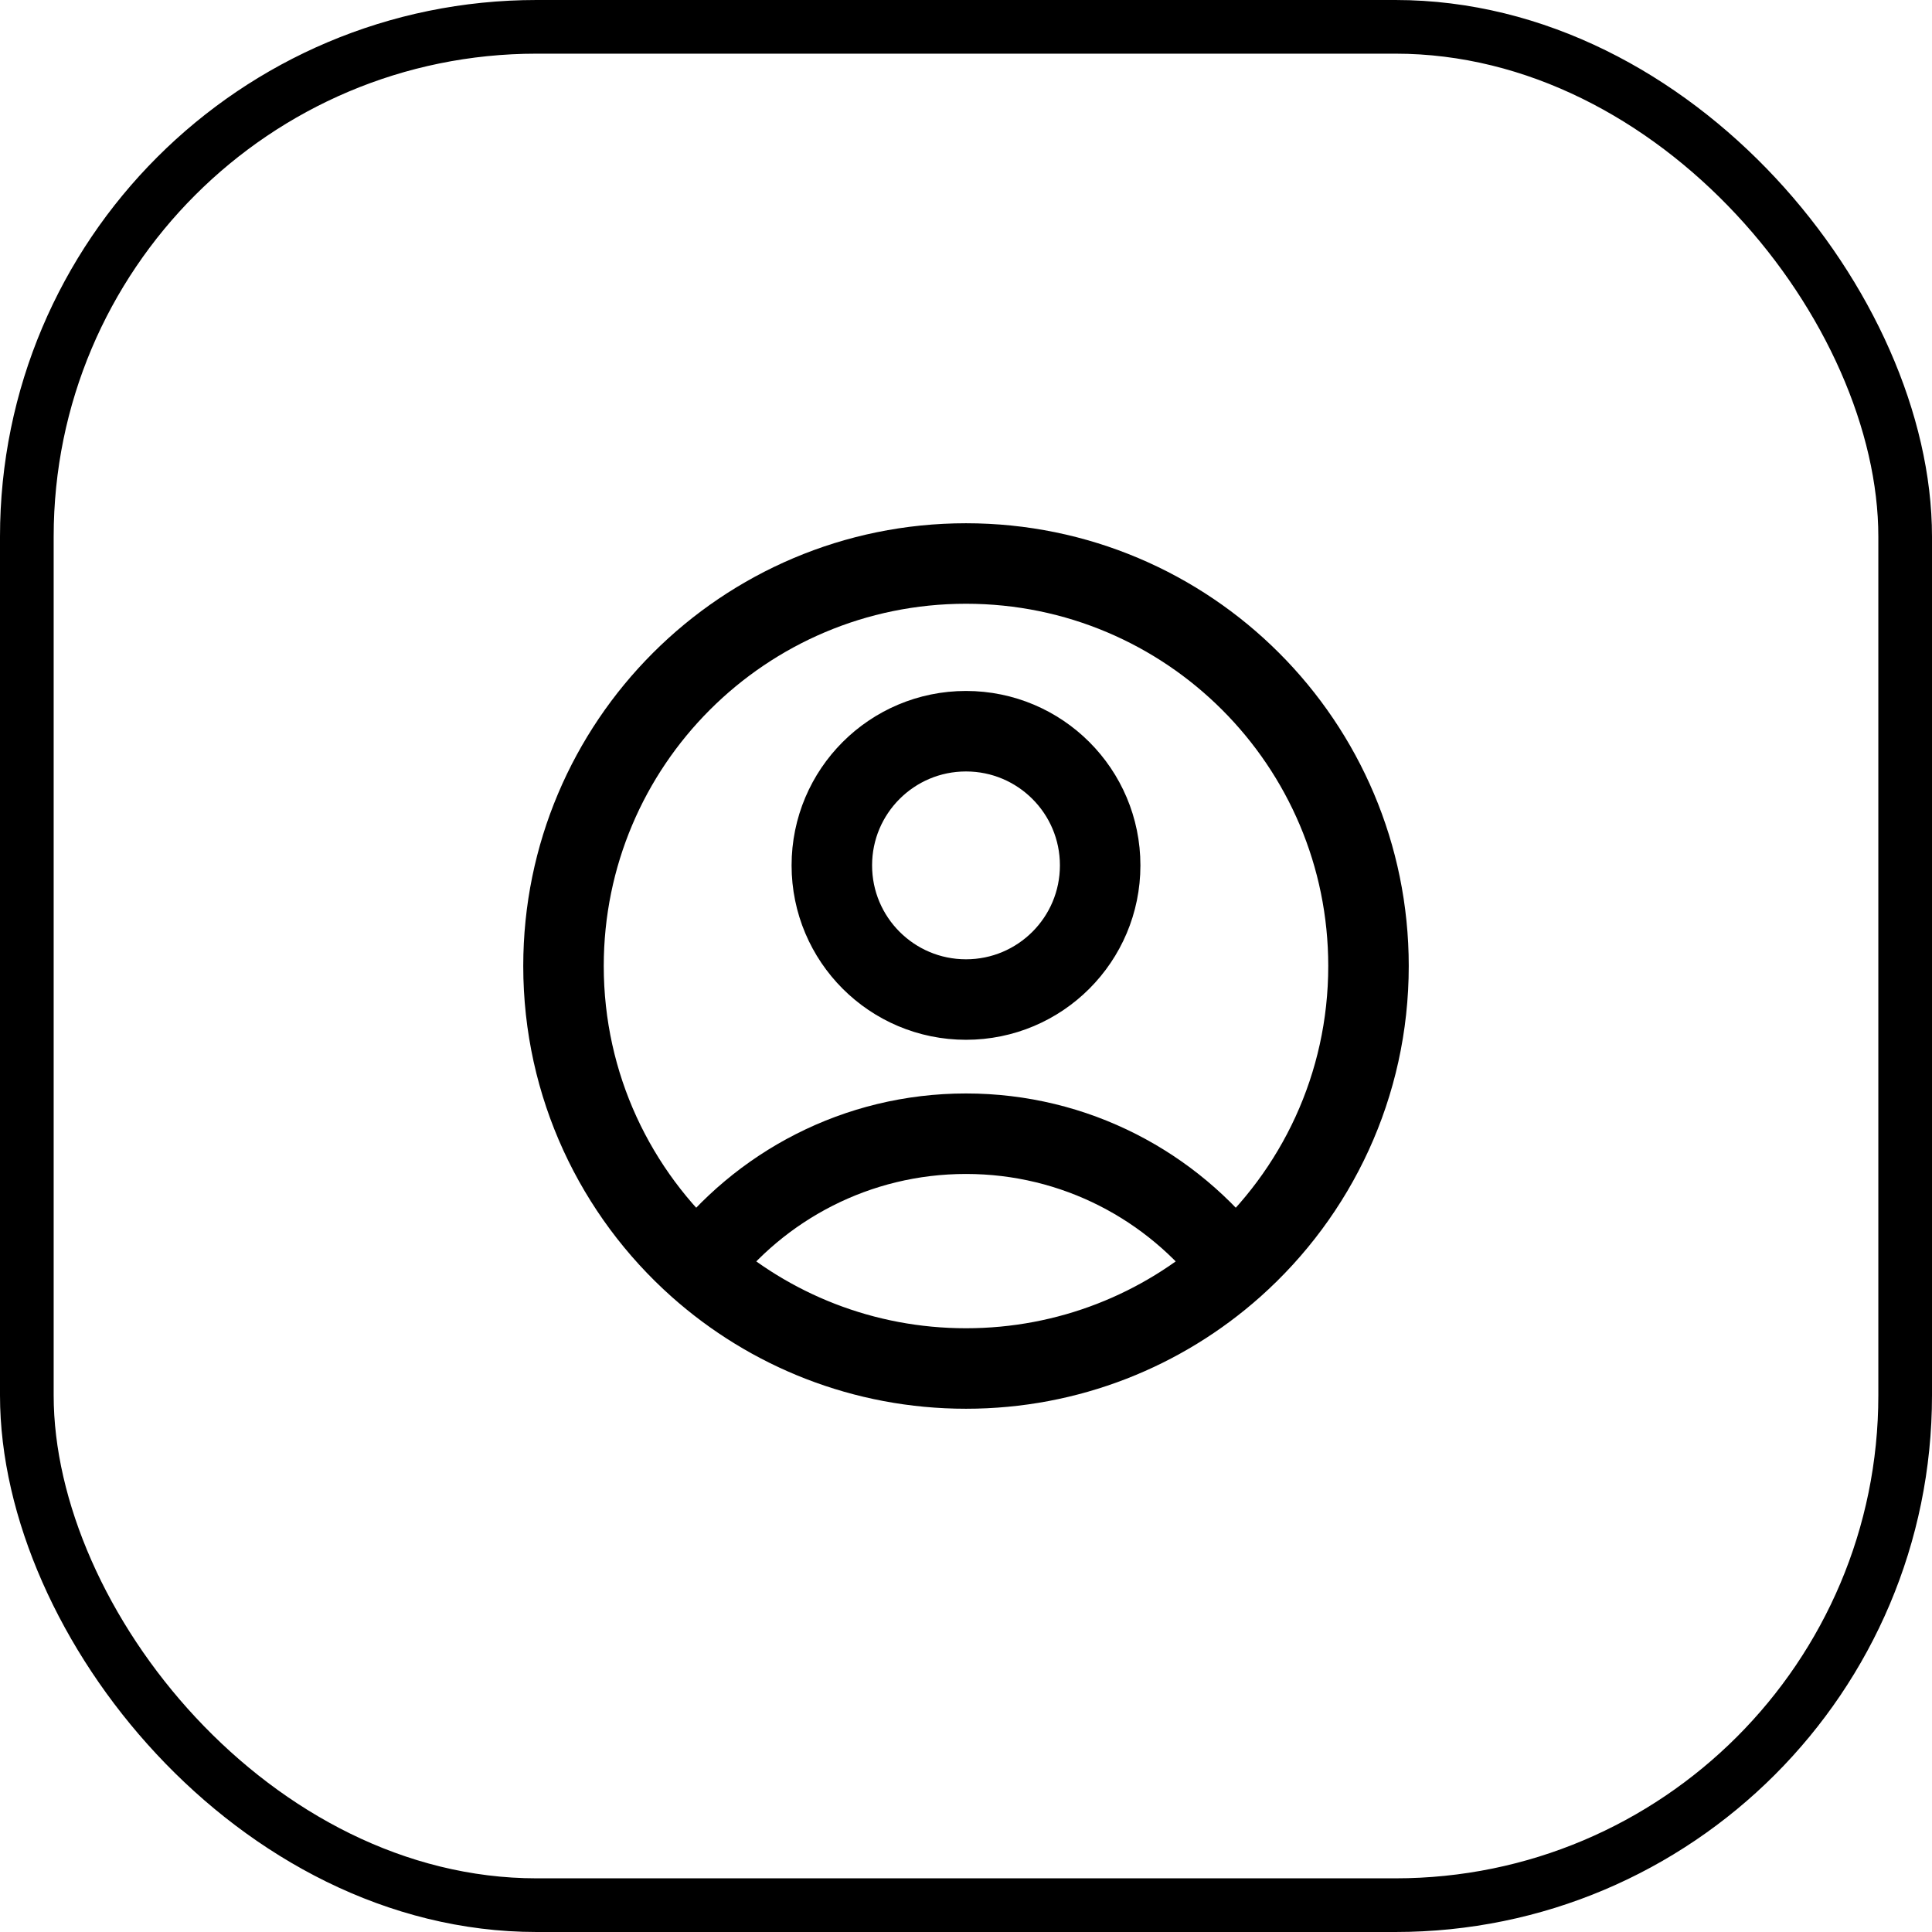<svg width="36" height="36" viewBox="0 0 36 36" fill="none" xmlns="http://www.w3.org/2000/svg">
    <rect x="0.5" y="0.5" width="35" height="35" rx="9.5" stroke="currentColor"/>
    <path d="M22.985 23.604C21.843 22.098 20.035 21.125 18 21.125C15.965 21.125 14.157 22.098 13.015 23.604M22.985 23.604C24.528 22.23 25.5 20.229 25.5 18C25.5 13.858 22.142 10.5 18 10.5C13.858 10.5 10.5 13.858 10.5 18C10.5 20.229 11.472 22.23 13.015 23.604M22.985 23.604C21.66 24.783 19.913 25.5 18 25.5C16.087 25.5 14.34 24.783 13.015 23.604M20.5 16.125C20.5 17.506 19.381 18.625 18 18.625C16.619 18.625 15.5 17.506 15.5 16.125C15.5 14.744 16.619 13.625 18 13.625C19.381 13.625 20.5 14.744 20.5 16.125Z"
          stroke="currentColor"
          stroke-width="1.5"
          stroke-linecap="round"
          stroke-linejoin="round"/>
</svg>
